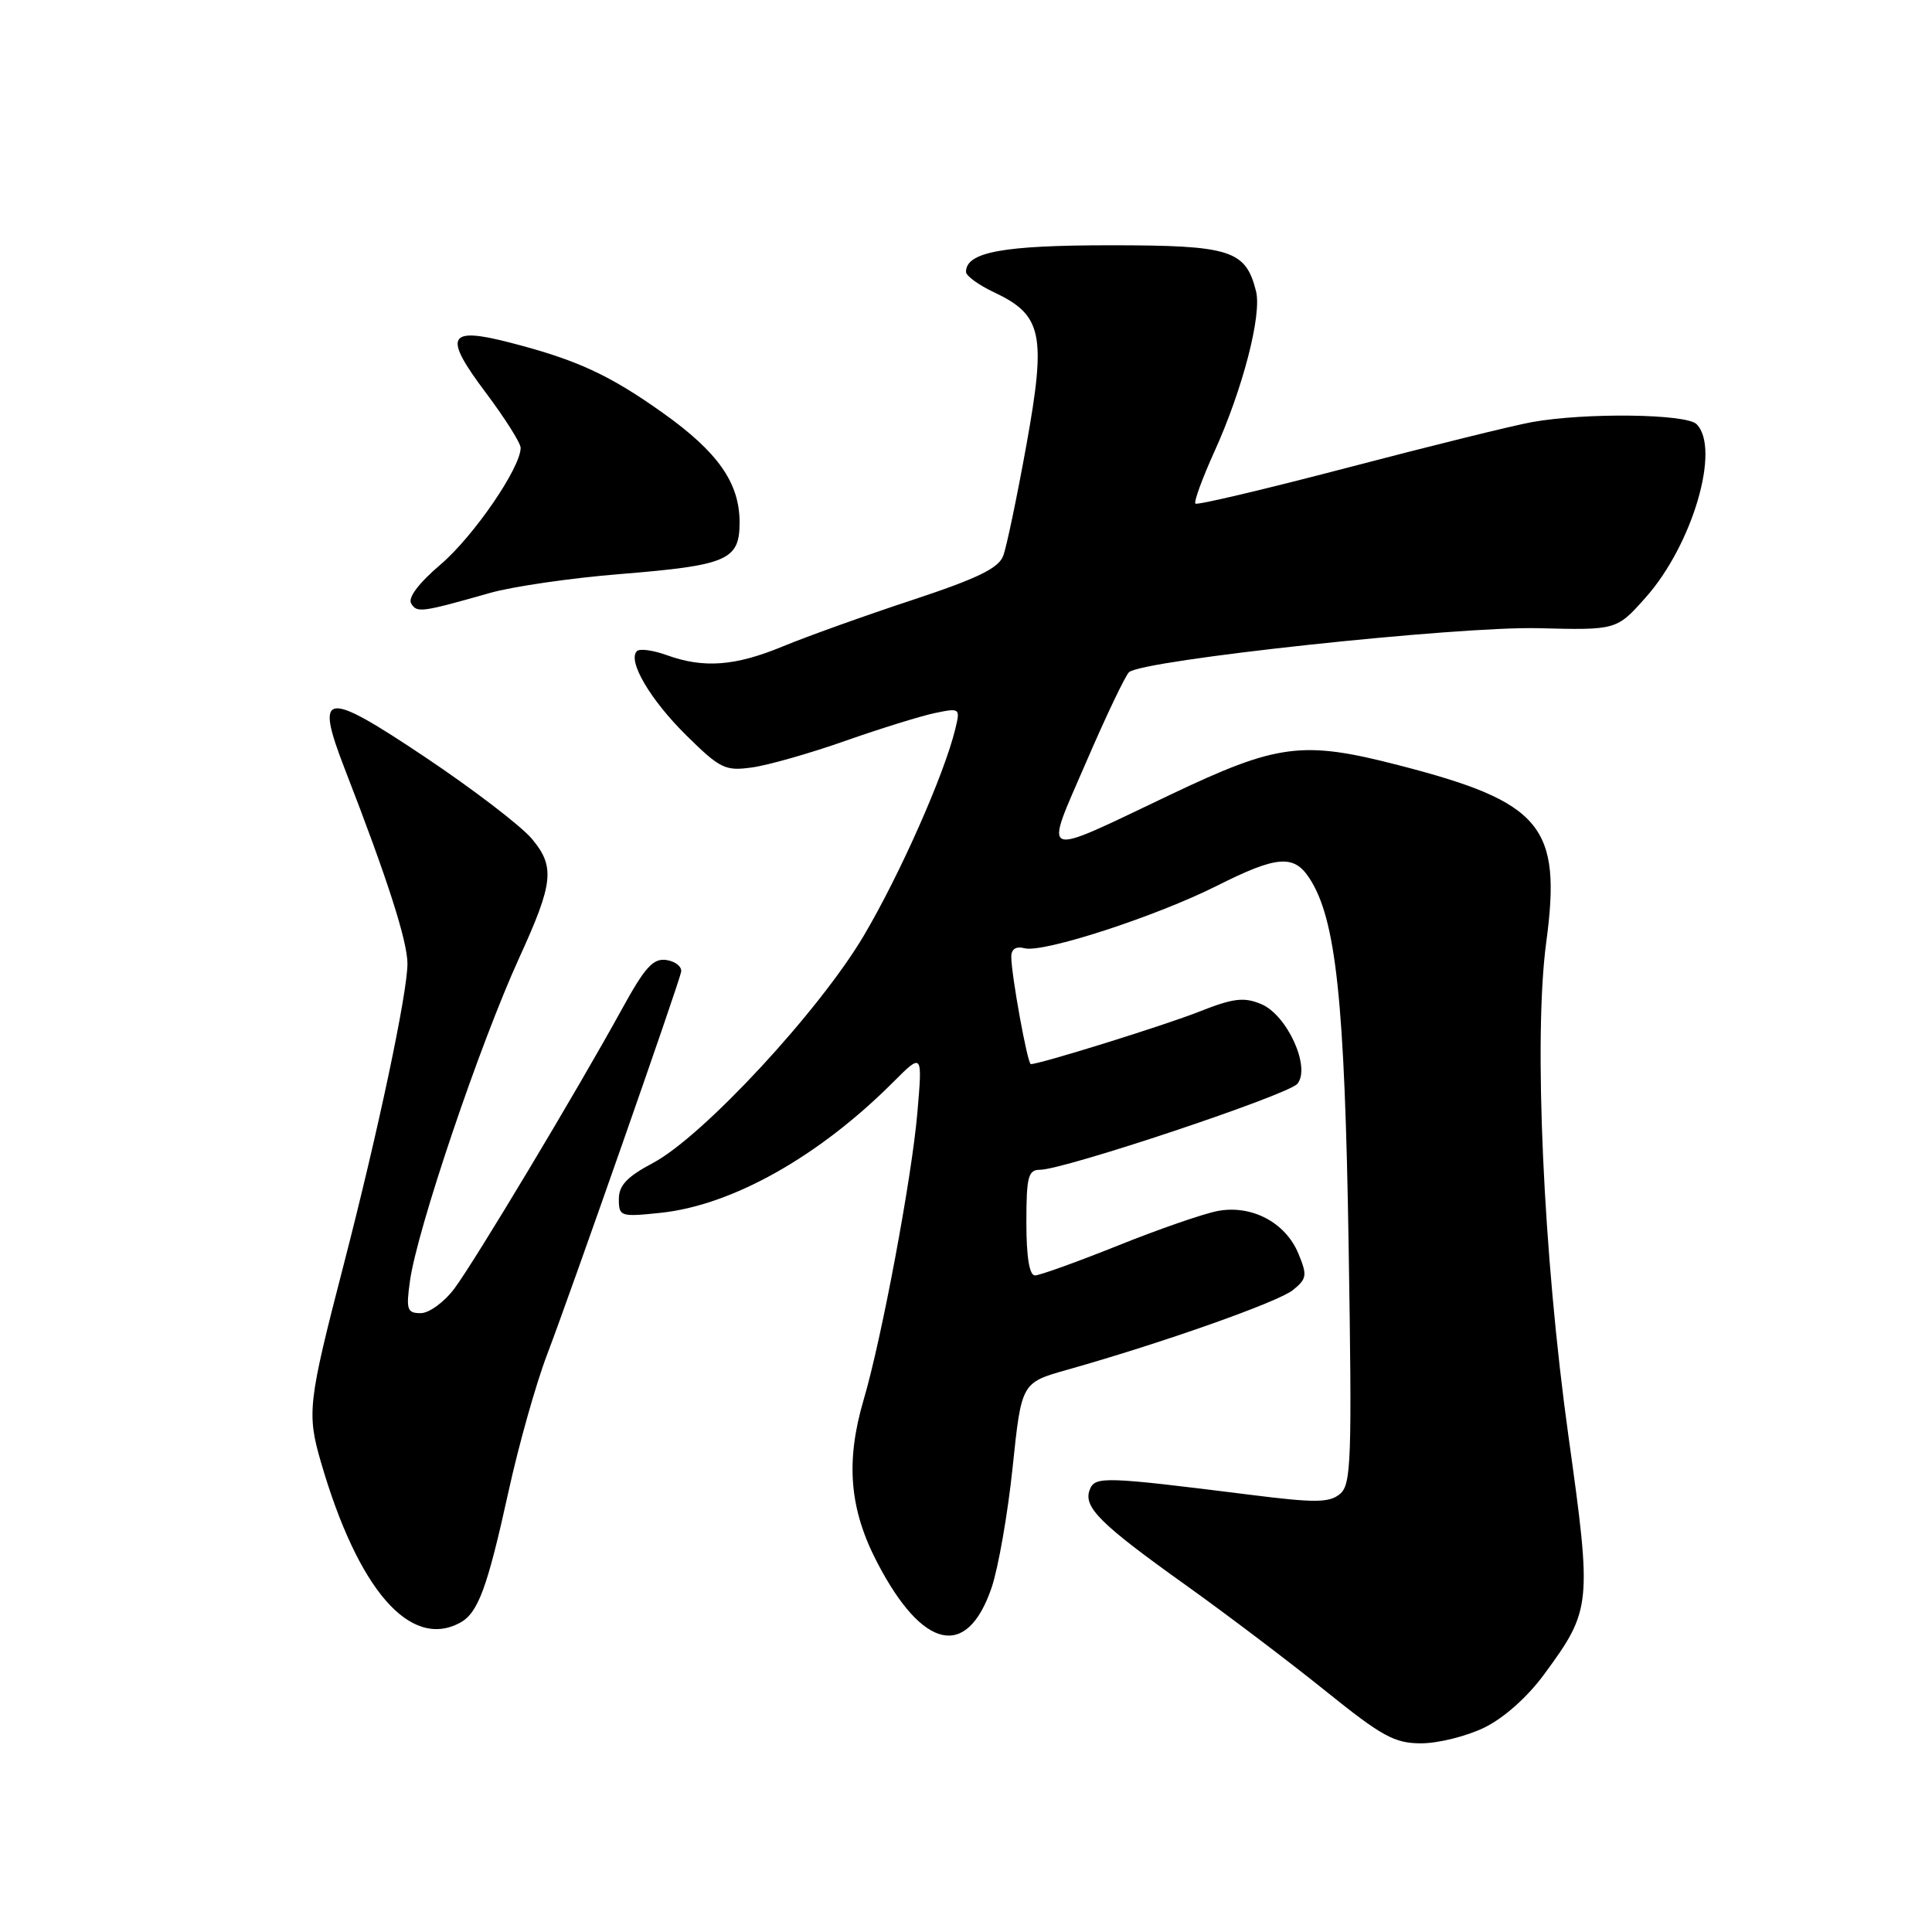 <?xml version="1.0" encoding="UTF-8" standalone="no"?>
<!DOCTYPE svg PUBLIC "-//W3C//DTD SVG 1.1//EN" "http://www.w3.org/Graphics/SVG/1.1/DTD/svg11.dtd" >
<svg xmlns="http://www.w3.org/2000/svg" xmlns:xlink="http://www.w3.org/1999/xlink" version="1.1" viewBox="0 0 256 256">
 <g >
 <path fill="currentColor"
d=" M 196.65 228.93 C 199.26 227.66 202.38 224.89 204.62 221.84 C 210.89 213.30 210.95 212.64 207.83 190.31 C 204.49 166.37 203.19 137.51 204.88 124.89 C 206.96 109.45 204.33 106.29 185.31 101.39 C 172.58 98.10 169.29 98.53 155.00 105.34 C 137.48 113.68 138.30 114.00 143.92 100.99 C 146.55 94.89 149.11 89.52 149.60 89.07 C 151.35 87.46 193.18 82.96 203.85 83.24 C 214.21 83.50 214.21 83.50 218.06 79.17 C 224.27 72.19 228.02 59.42 224.80 56.20 C 223.43 54.83 210.05 54.66 203.00 55.93 C 200.53 56.37 189.57 59.08 178.66 61.94 C 167.74 64.80 158.63 66.96 158.40 66.73 C 158.17 66.50 159.30 63.41 160.91 59.85 C 164.66 51.59 167.22 41.73 166.43 38.59 C 165.06 33.13 163.07 32.50 147.14 32.50 C 132.89 32.50 128.00 33.40 128.00 36.03 C 128.00 36.55 129.68 37.78 131.74 38.74 C 138.11 41.75 138.65 44.29 136.01 58.93 C 134.76 65.84 133.38 72.47 132.93 73.65 C 132.31 75.30 129.52 76.65 120.81 79.53 C 114.59 81.58 106.93 84.33 103.78 85.63 C 97.42 88.27 93.26 88.58 88.35 86.81 C 86.53 86.15 84.75 85.91 84.39 86.28 C 83.12 87.55 86.16 92.73 90.96 97.46 C 95.42 101.86 96.10 102.19 99.65 101.69 C 101.77 101.40 107.33 99.82 112.00 98.17 C 116.67 96.53 122.02 94.87 123.89 94.48 C 127.21 93.79 127.26 93.83 126.57 96.64 C 125.10 102.66 119.26 115.84 114.48 123.94 C 108.58 133.94 93.15 150.58 86.52 154.10 C 83.09 155.92 82.00 157.07 82.00 158.89 C 82.00 161.19 82.21 161.26 87.50 160.71 C 96.97 159.73 108.49 153.27 118.37 143.37 C 122.24 139.50 122.24 139.50 121.55 147.50 C 120.81 156.09 116.83 177.37 114.45 185.43 C 112.02 193.68 112.54 199.95 116.25 207.07 C 122.27 218.62 128.14 219.91 131.39 210.38 C 132.28 207.76 133.54 200.57 134.18 194.41 C 135.35 183.21 135.35 183.21 141.42 181.50 C 154.01 177.95 169.35 172.53 171.32 170.94 C 173.17 169.44 173.24 168.99 172.04 166.10 C 170.34 161.98 165.85 159.62 161.36 160.46 C 159.50 160.81 153.54 162.87 148.12 165.05 C 142.70 167.22 137.76 169.00 137.14 169.00 C 136.40 169.00 136.00 166.56 136.00 162.00 C 136.00 155.91 136.24 155.00 137.81 155.00 C 140.97 155.00 170.69 145.08 171.91 143.61 C 173.72 141.43 170.55 134.47 167.10 133.04 C 164.81 132.09 163.41 132.27 158.92 134.04 C 154.37 135.85 137.82 141.00 136.59 141.00 C 136.15 141.00 134.00 129.16 134.00 126.76 C 134.00 125.75 134.63 125.35 135.77 125.65 C 138.23 126.29 153.13 121.45 161.23 117.38 C 169.18 113.38 171.43 113.19 173.50 116.36 C 177.03 121.75 178.19 132.56 178.70 165.04 C 179.16 193.64 179.05 196.72 177.54 197.97 C 176.13 199.13 174.26 199.15 165.69 198.07 C 146.22 195.63 145.09 195.59 144.39 197.41 C 143.52 199.70 145.76 201.93 157.21 210.10 C 162.61 213.96 170.90 220.24 175.64 224.06 C 183.13 230.09 184.78 231.00 188.31 231.00 C 190.54 231.00 194.30 230.07 196.65 228.93 Z  M 60.93 215.04 C 63.35 213.74 64.56 210.47 67.41 197.50 C 68.74 191.45 71.02 183.35 72.49 179.50 C 75.70 171.06 89.89 130.54 90.25 128.79 C 90.39 128.11 89.52 127.40 88.33 127.21 C 86.56 126.94 85.48 128.12 82.42 133.69 C 76.52 144.44 62.88 167.18 60.20 170.75 C 58.86 172.54 56.85 174.00 55.75 174.00 C 53.95 174.00 53.79 173.54 54.32 169.75 C 55.26 162.93 63.58 138.35 68.81 126.89 C 73.34 116.99 73.57 114.83 70.47 111.14 C 69.02 109.42 62.66 104.56 56.34 100.33 C 42.93 91.36 41.68 91.55 45.70 101.93 C 51.32 116.39 53.97 124.65 53.99 127.67 C 54.00 131.53 50.11 149.91 45.56 167.50 C 40.80 185.89 40.64 187.26 42.54 193.79 C 47.43 210.61 54.32 218.57 60.93 215.04 Z  M 64.92 78.57 C 67.90 77.72 75.65 76.59 82.13 76.07 C 96.41 74.91 98.00 74.23 98.00 69.21 C 97.99 63.98 95.14 59.91 87.83 54.71 C 80.74 49.67 76.45 47.69 67.71 45.43 C 59.29 43.24 58.67 44.46 64.37 52.03 C 66.91 55.42 69.00 58.72 68.99 59.35 C 68.97 62.00 62.76 71.05 58.42 74.76 C 55.46 77.29 54.01 79.21 54.49 79.98 C 55.26 81.23 55.83 81.15 64.92 78.57 Z "/>
</g>
</svg>